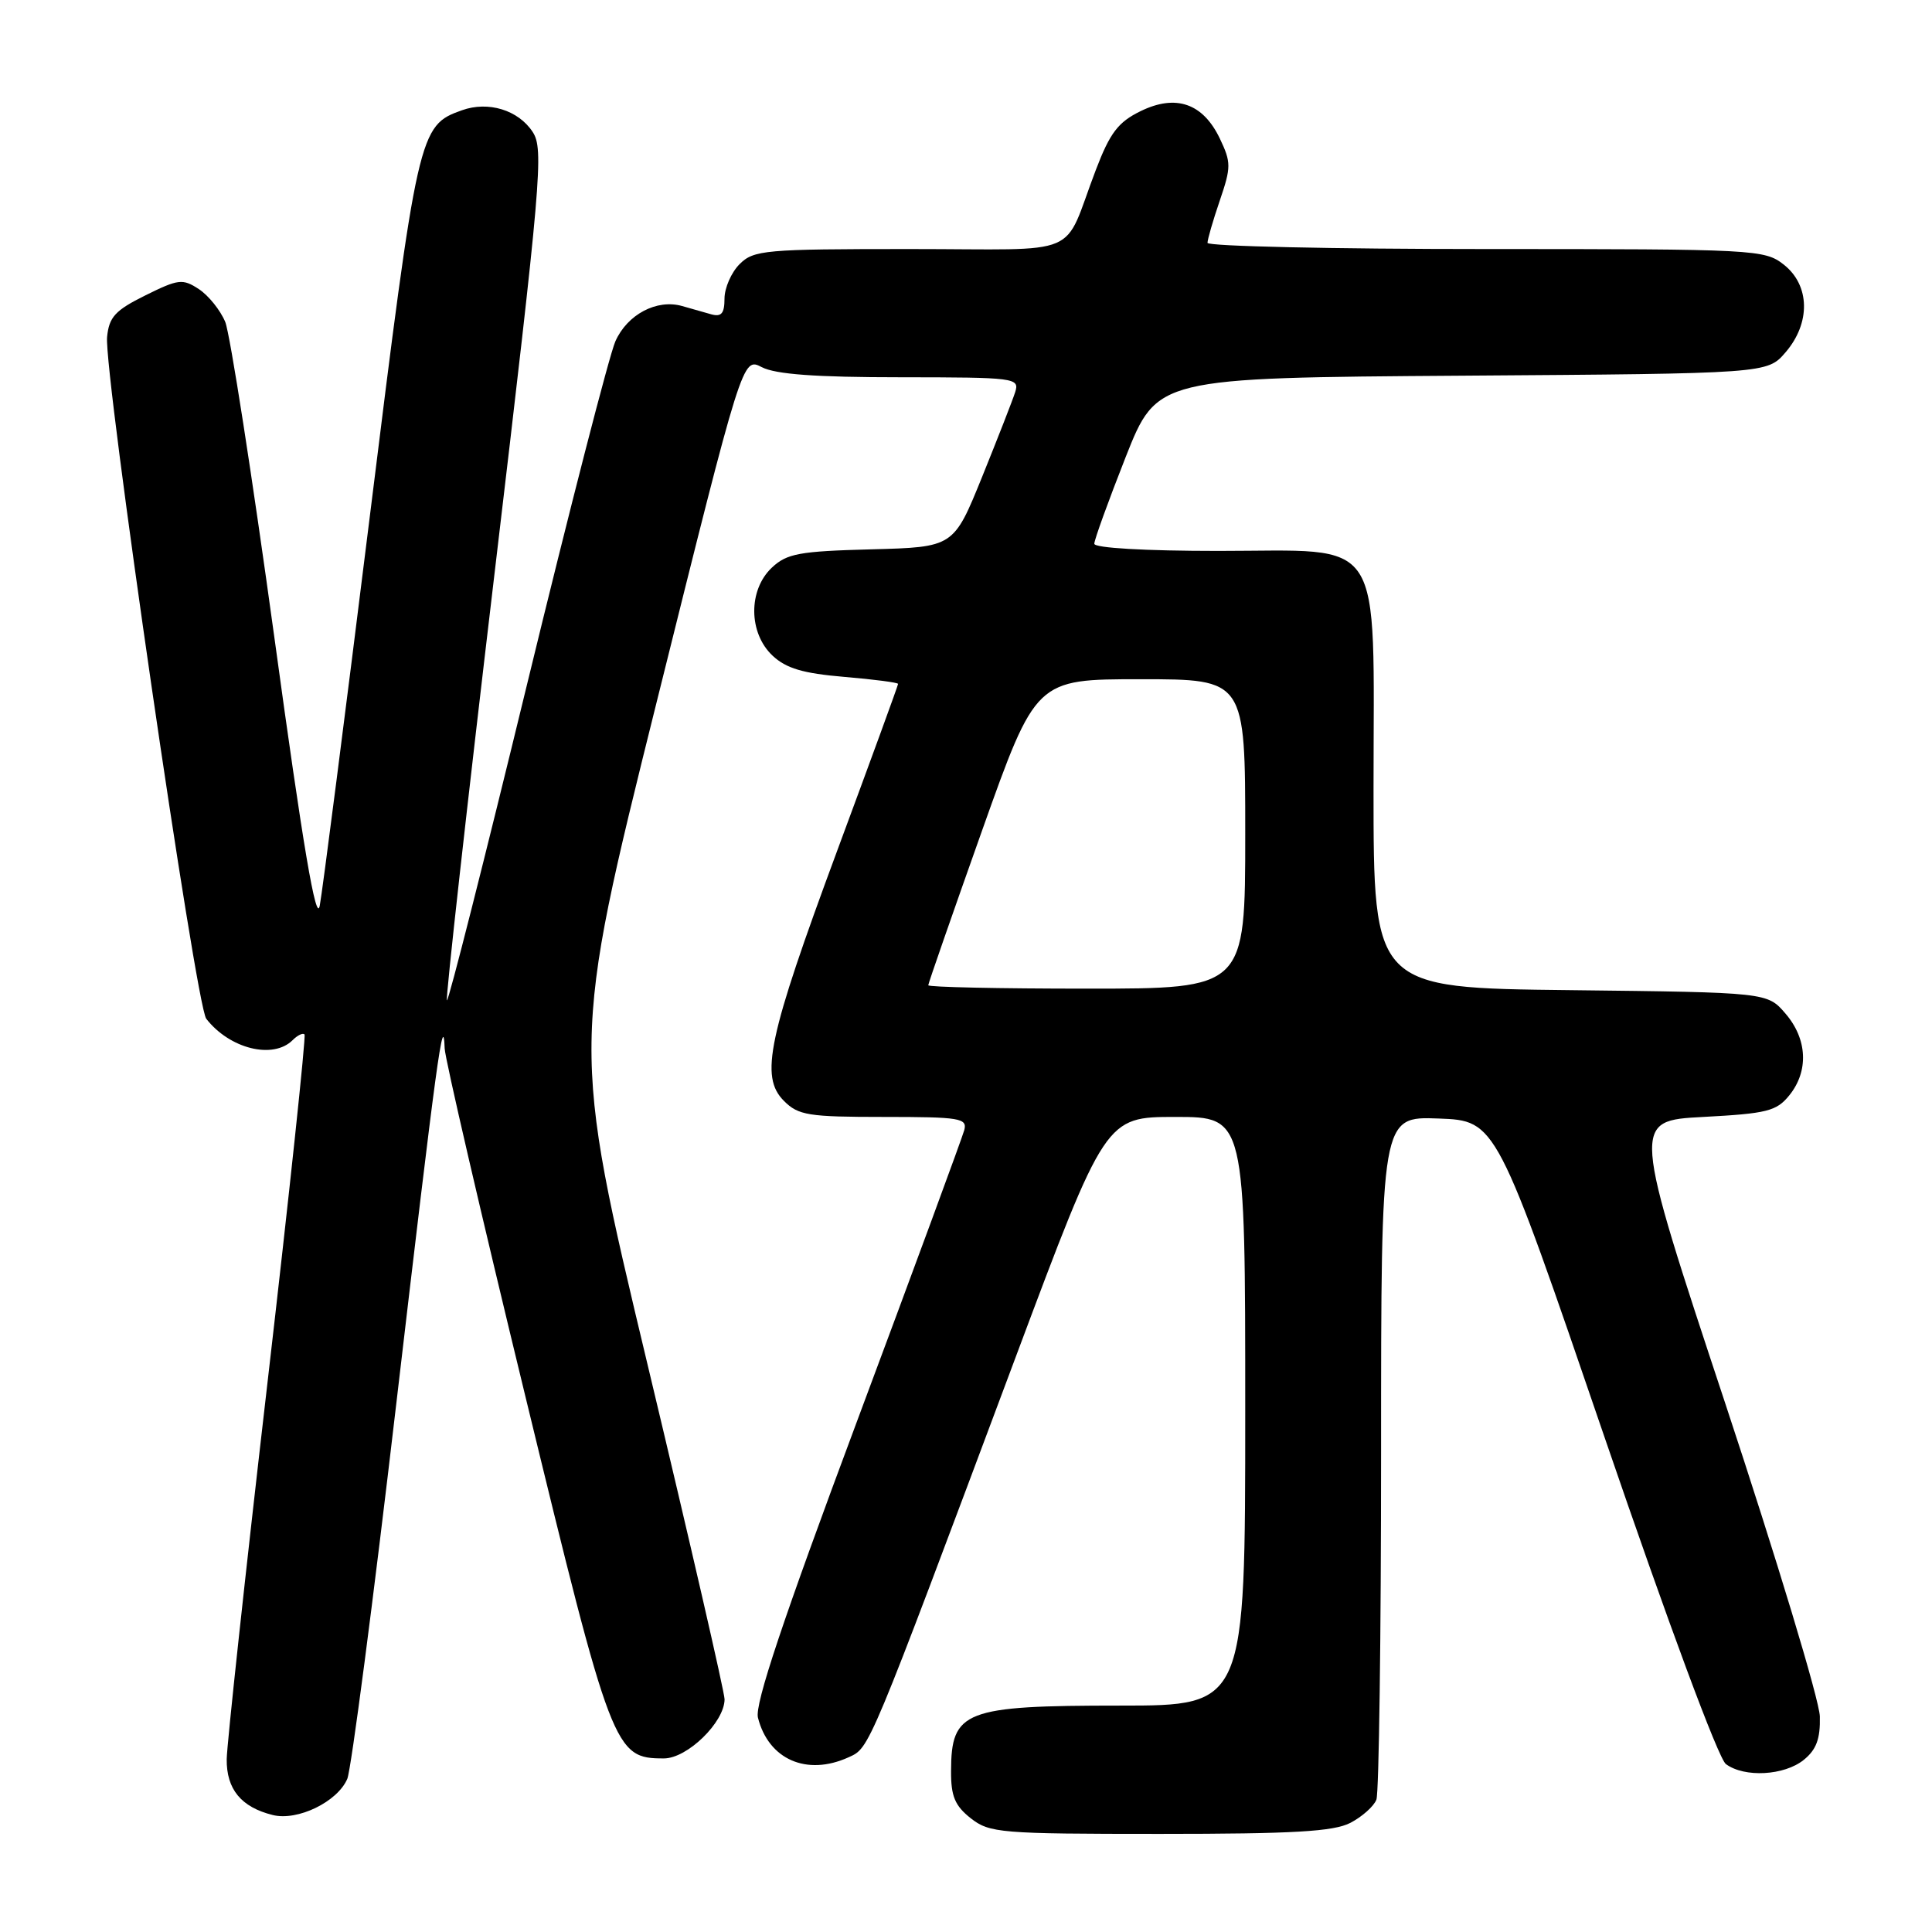<?xml version="1.0" encoding="UTF-8" standalone="no"?>
<!DOCTYPE svg PUBLIC "-//W3C//DTD SVG 1.1//EN" "http://www.w3.org/Graphics/SVG/1.1/DTD/svg11.dtd" >
<svg xmlns="http://www.w3.org/2000/svg" xmlns:xlink="http://www.w3.org/1999/xlink" version="1.1" viewBox="0 0 256 256">
 <g >
 <path fill="currentColor"
d=" M 178.93 241.54 C 180.48 240.73 182.04 239.35 182.38 238.46 C 182.72 237.56 183.00 216.83 183.00 192.38 C 183.00 147.92 183.00 147.92 190.63 148.21 C 198.26 148.50 198.26 148.50 212.63 190.50 C 221.08 215.18 227.70 233.02 228.69 233.75 C 231.15 235.57 236.43 235.28 239.01 233.19 C 240.68 231.84 241.21 230.40 241.14 227.44 C 241.08 225.27 235.44 206.62 228.62 186.00 C 216.21 148.50 216.21 148.50 225.70 148.00 C 234.14 147.55 235.39 147.24 237.09 145.14 C 239.69 141.93 239.49 137.68 236.59 134.31 C 234.18 131.50 234.18 131.50 208.09 131.20 C 182.00 130.91 182.00 130.91 182.00 104.59 C 182.00 70.31 183.75 73.00 161.43 73.00 C 151.72 73.00 145.00 72.61 145.00 72.05 C 145.00 71.53 146.87 66.37 149.15 60.58 C 153.31 50.06 153.31 50.06 193.74 49.78 C 234.17 49.50 234.17 49.50 236.59 46.69 C 239.94 42.80 239.84 37.81 236.37 35.07 C 233.81 33.06 232.65 33.00 196.87 33.00 C 176.59 33.00 160.00 32.63 160.00 32.18 C 160.00 31.73 160.73 29.20 161.63 26.57 C 163.14 22.14 163.14 21.52 161.64 18.37 C 159.40 13.68 155.81 12.44 151.13 14.73 C 148.16 16.18 147.08 17.60 145.21 22.50 C 140.67 34.37 143.91 33.00 120.52 33.00 C 101.33 33.00 99.87 33.13 98.00 35.00 C 96.90 36.10 96.00 38.16 96.00 39.57 C 96.00 41.53 95.59 42.02 94.25 41.65 C 93.29 41.38 91.55 40.89 90.38 40.55 C 87.03 39.60 83.12 41.66 81.54 45.23 C 80.74 47.03 75.47 67.49 69.83 90.71 C 64.19 113.92 59.42 132.75 59.22 132.55 C 59.02 132.35 61.86 106.93 65.52 76.06 C 71.74 23.63 72.07 19.76 70.58 17.48 C 68.68 14.58 64.70 13.36 61.21 14.61 C 55.50 16.64 55.35 17.29 48.99 68.52 C 45.71 94.91 42.73 118.08 42.37 120.00 C 41.90 122.48 40.15 112.19 36.36 84.50 C 33.41 63.05 30.48 44.23 29.85 42.67 C 29.21 41.12 27.64 39.16 26.35 38.31 C 24.20 36.90 23.64 36.97 19.26 39.14 C 15.26 41.12 14.45 42.01 14.19 44.65 C 13.74 49.28 25.95 133.21 27.33 134.99 C 30.43 138.98 36.19 140.41 38.78 137.82 C 39.43 137.17 40.14 136.83 40.35 137.07 C 40.56 137.31 38.34 158.20 35.41 183.50 C 32.48 208.80 30.07 231.12 30.04 233.10 C 30.00 237.08 31.95 239.46 36.14 240.50 C 39.43 241.32 44.73 238.75 46.02 235.70 C 46.53 234.49 49.46 212.12 52.51 186.00 C 57.89 140.11 58.75 133.74 58.92 138.92 C 58.96 140.24 63.76 160.94 69.59 184.92 C 81.06 232.14 81.39 233.00 87.97 233.00 C 91.07 233.00 95.99 228.21 96.01 225.17 C 96.01 224.25 91.44 204.38 85.85 181.00 C 75.69 138.50 75.69 138.50 87.04 92.91 C 98.39 47.32 98.39 47.32 100.94 48.65 C 102.76 49.60 108.09 49.99 119.32 49.99 C 134.53 50.00 135.11 50.07 134.52 51.95 C 134.18 53.02 132.20 58.08 130.13 63.20 C 126.36 72.50 126.36 72.50 115.46 72.79 C 105.92 73.04 104.27 73.34 102.28 75.21 C 99.13 78.17 99.17 83.87 102.36 86.87 C 104.17 88.57 106.41 89.23 111.86 89.69 C 115.79 90.02 119.00 90.44 119.00 90.62 C 119.00 90.81 115.37 100.75 110.93 112.73 C 101.75 137.51 100.65 142.65 103.88 145.88 C 105.79 147.79 107.12 148.00 117.12 148.00 C 127.22 148.00 128.19 148.16 127.77 149.75 C 127.51 150.71 121.12 168.07 113.56 188.32 C 103.73 214.65 99.99 225.83 100.43 227.59 C 101.83 233.15 106.90 235.37 112.44 232.85 C 115.26 231.56 114.89 232.46 134.61 179.75 C 146.49 148.00 146.49 148.00 155.74 148.00 C 165.00 148.00 165.00 148.00 165.00 187.00 C 165.00 226.00 165.00 226.00 148.43 226.00 C 127.77 226.00 126.04 226.67 126.02 234.68 C 126.00 238.01 126.53 239.27 128.63 240.93 C 131.12 242.88 132.52 243.00 153.68 243.00 C 171.40 243.00 176.69 242.69 178.93 241.54 Z  M 123.00 130.55 C 123.00 130.31 126.21 121.09 130.13 110.05 C 137.26 90.00 137.26 90.00 151.13 90.00 C 165.00 90.00 165.00 90.00 165.00 110.50 C 165.00 131.00 165.00 131.00 144.00 131.00 C 132.45 131.00 123.00 130.80 123.00 130.55 Z "/>
</g>
</svg>